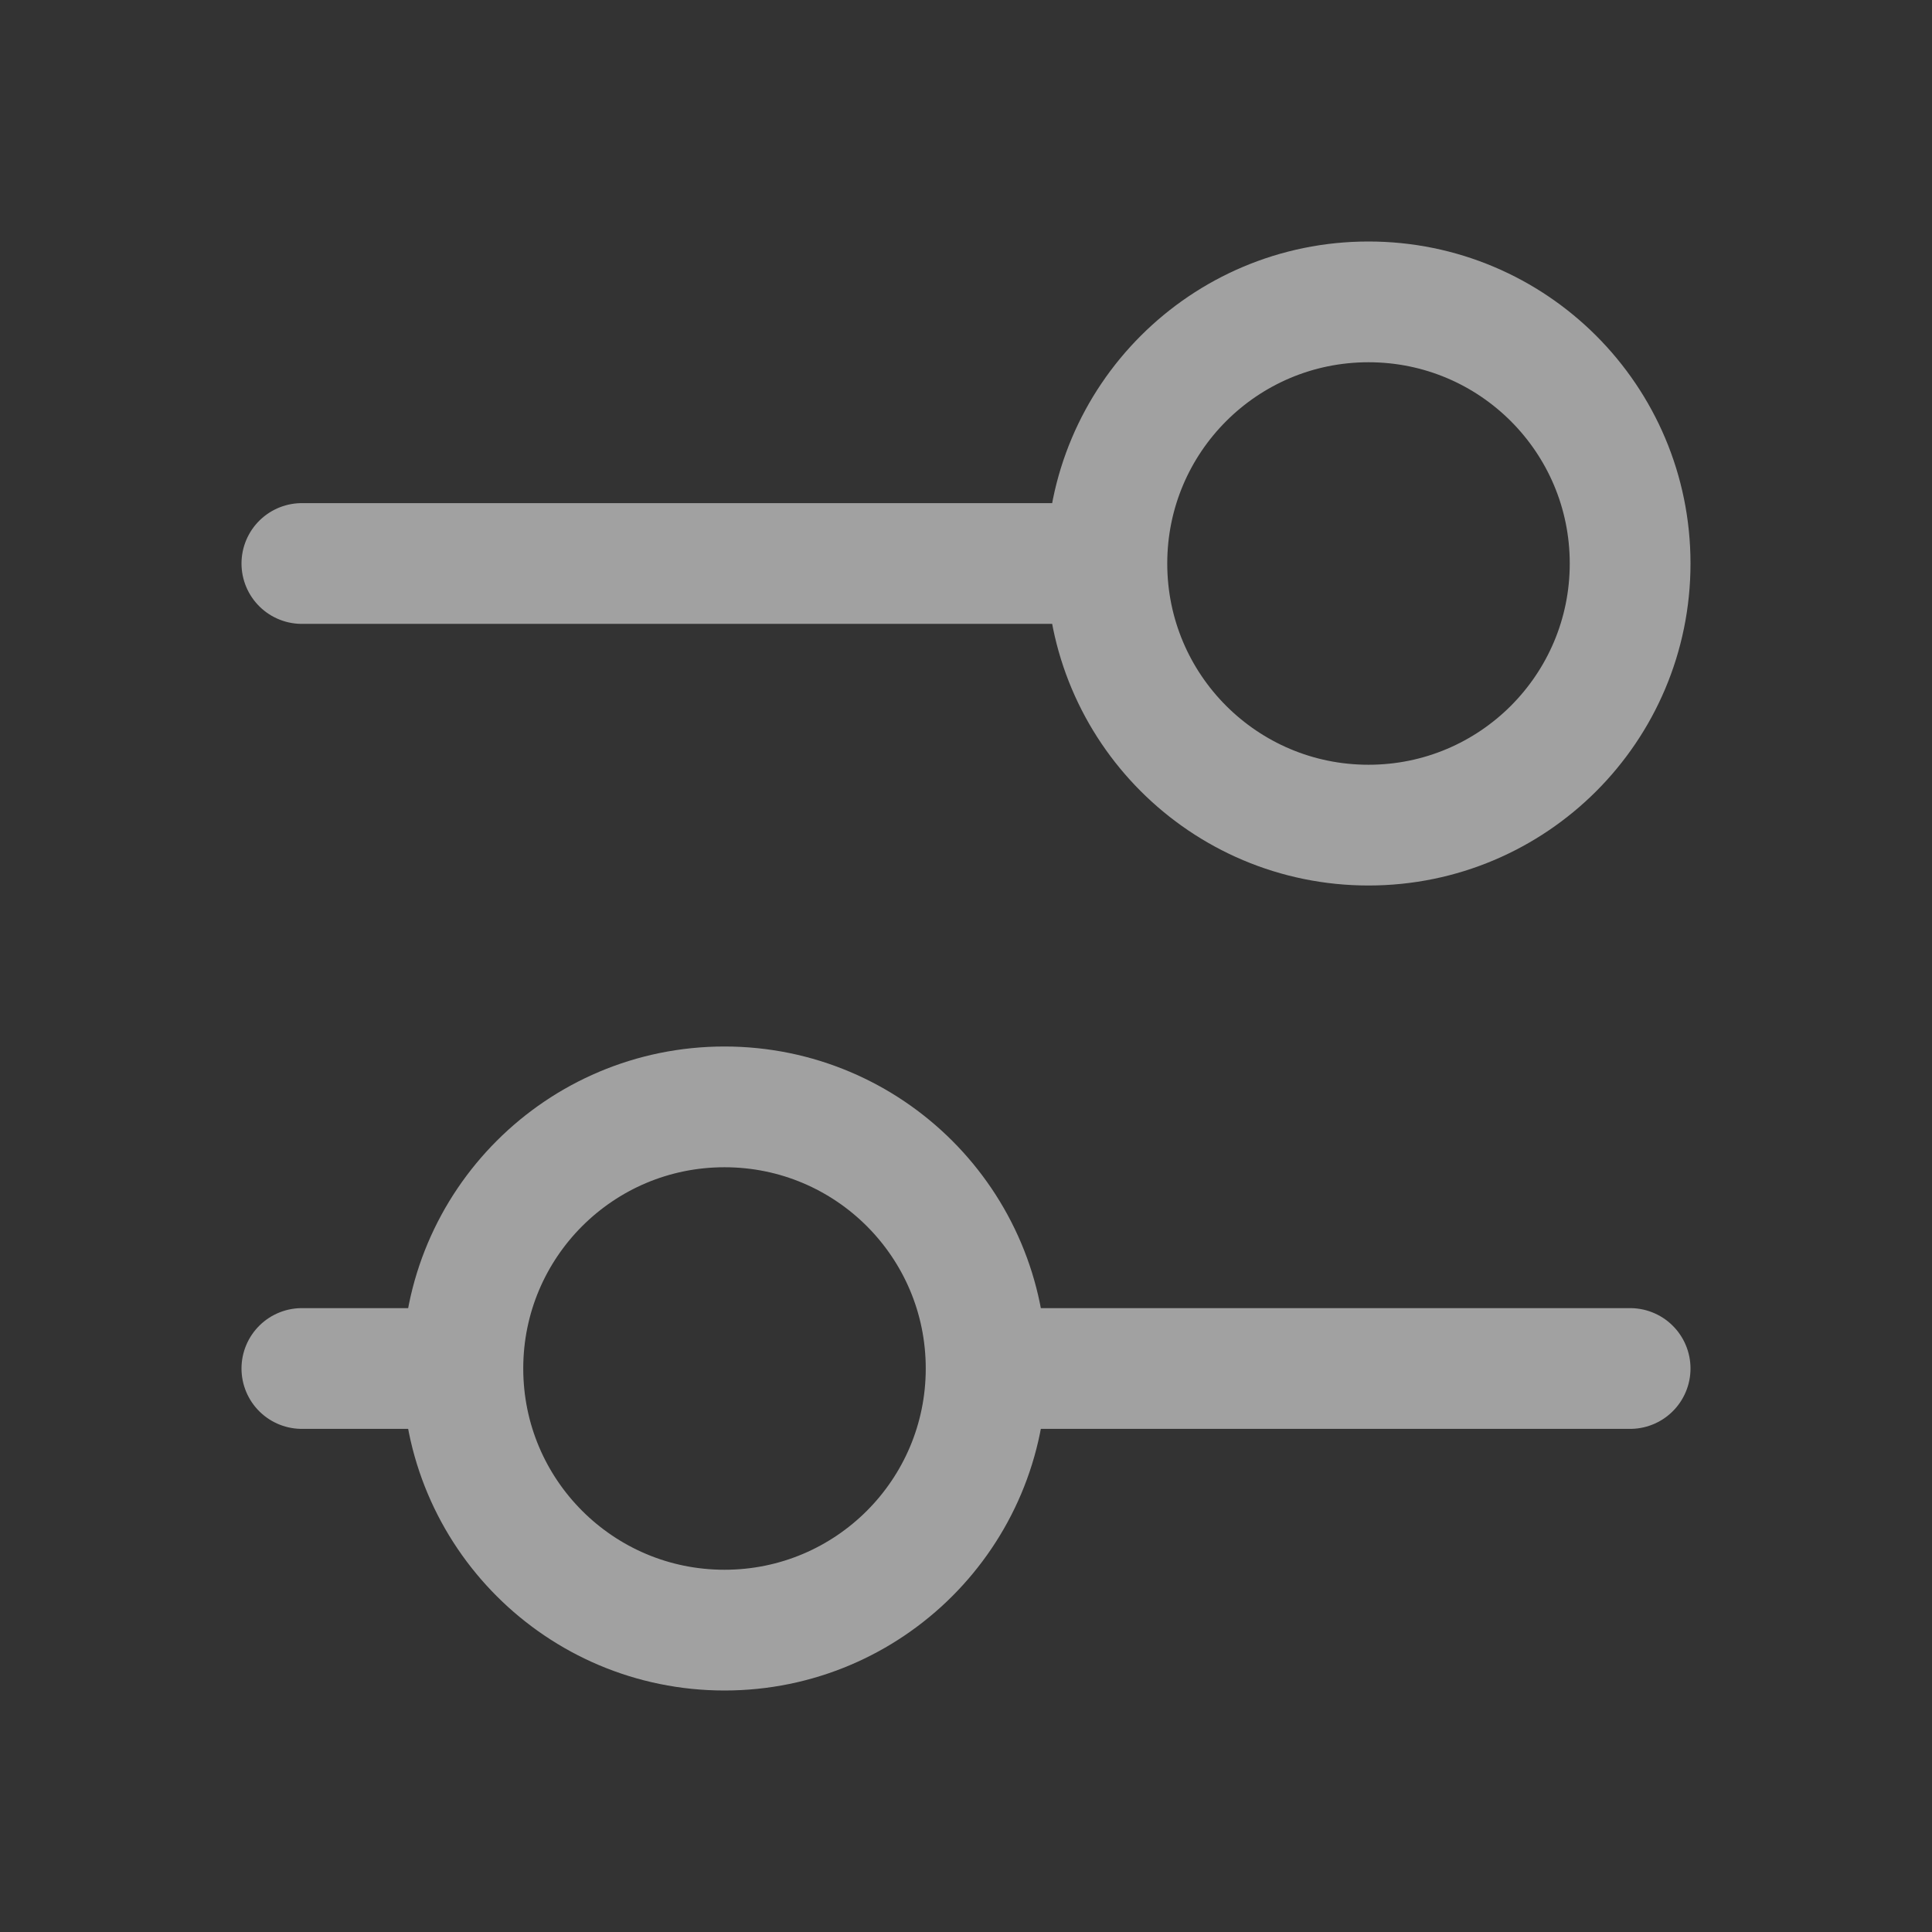 <svg xmlns="http://www.w3.org/2000/svg" width="24" height="24" viewBox="0 0 24 24" fill="none">
  <rect x="0" y="0" width="24" height="24" fill="#333333" stroke="none"/>
  <g opacity="0.8">
    <path d="M13.75 7H3.75M13.75 7C13.75 5.204 15.204 3.75 17 3.75C18.796 3.75 20.25 5.204 20.25 7C20.25 8.796 18.796 10.25 17 10.25C15.204 10.25 13.75 8.796 13.75 7ZM20.25 17H12.25M12.25 17C12.25 18.796 10.796 20.25 9 20.25C7.204 20.25 5.75 18.796 5.75 17M12.25 17C12.25 15.204 10.796 13.75 9 13.75C7.204 13.75 5.75 15.204 5.75 17M5.75 17H3.75" stroke="#F8F8F8" stroke-opacity="0.7" stroke-width="1.5" stroke-linecap="round" stroke-linejoin="round"/>
  </g>
</svg>